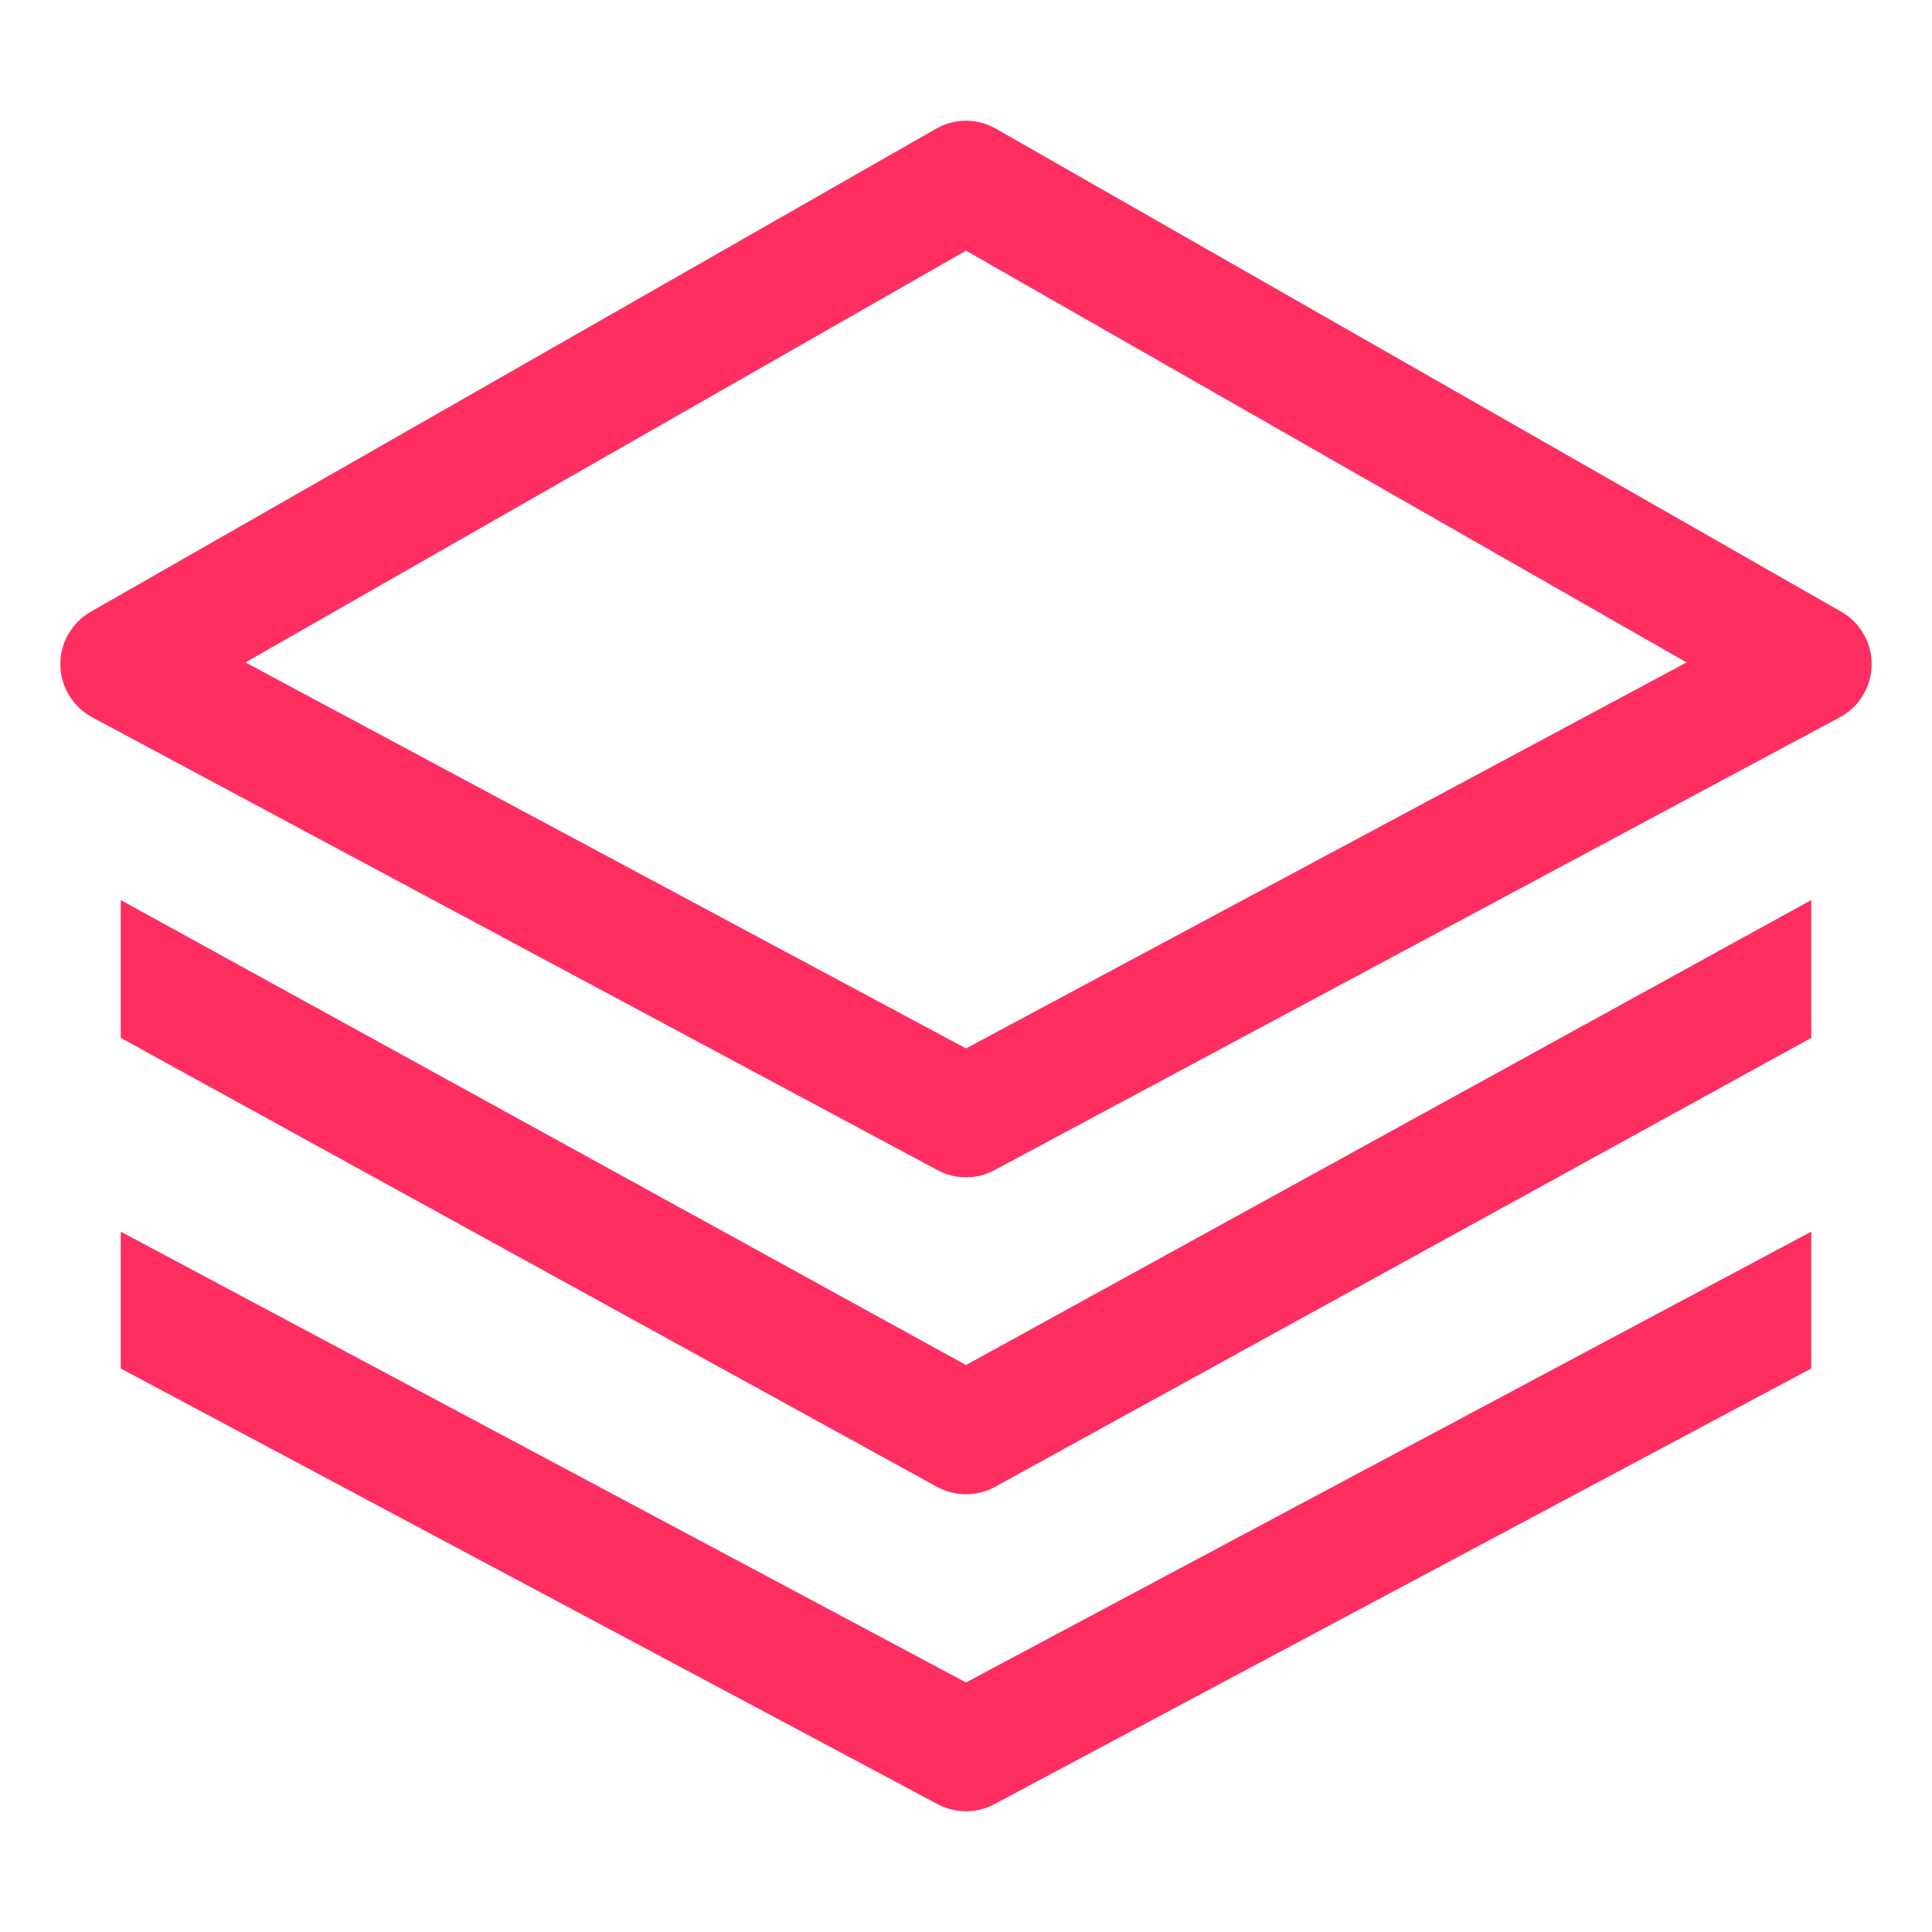 <svg width="24" height="24" viewBox="0 0 24 24" fill="none" xmlns="http://www.w3.org/2000/svg">
<path d="M22.872 7.599L12.372 1.599C12.259 1.534 12.131 1.5 12 1.5C11.87 1.5 11.741 1.534 11.628 1.599L1.128 7.599C1.012 7.665 0.915 7.762 0.849 7.878C0.782 7.994 0.748 8.126 0.75 8.26C0.752 8.394 0.79 8.525 0.859 8.64C0.929 8.754 1.028 8.848 1.146 8.911L11.646 14.536C11.755 14.595 11.877 14.625 12 14.625C12.124 14.625 12.245 14.595 12.354 14.536L22.854 8.911C22.973 8.848 23.072 8.754 23.141 8.64C23.211 8.525 23.248 8.394 23.25 8.26C23.252 8.126 23.218 7.994 23.152 7.878C23.085 7.762 22.989 7.665 22.872 7.599ZM12 13.024L3.049 8.229L12 3.114L20.951 8.229L12 13.024Z" fill="#FF2E60"/>
<path d="M12.361 18.47L22.5 12.893V11.181L12 16.957L1.5 11.181V12.893L11.639 18.47C11.749 18.531 11.874 18.562 12 18.562C12.126 18.562 12.251 18.531 12.361 18.47Z" fill="#FF2E60"/>
<path d="M1.5 17L11.647 22.412C11.756 22.47 11.877 22.5 12 22.5C12.123 22.5 12.244 22.47 12.353 22.412L22.5 17V15.3L12 20.9L1.5 15.3V17Z" fill="#FF2E60"/>
</svg>
